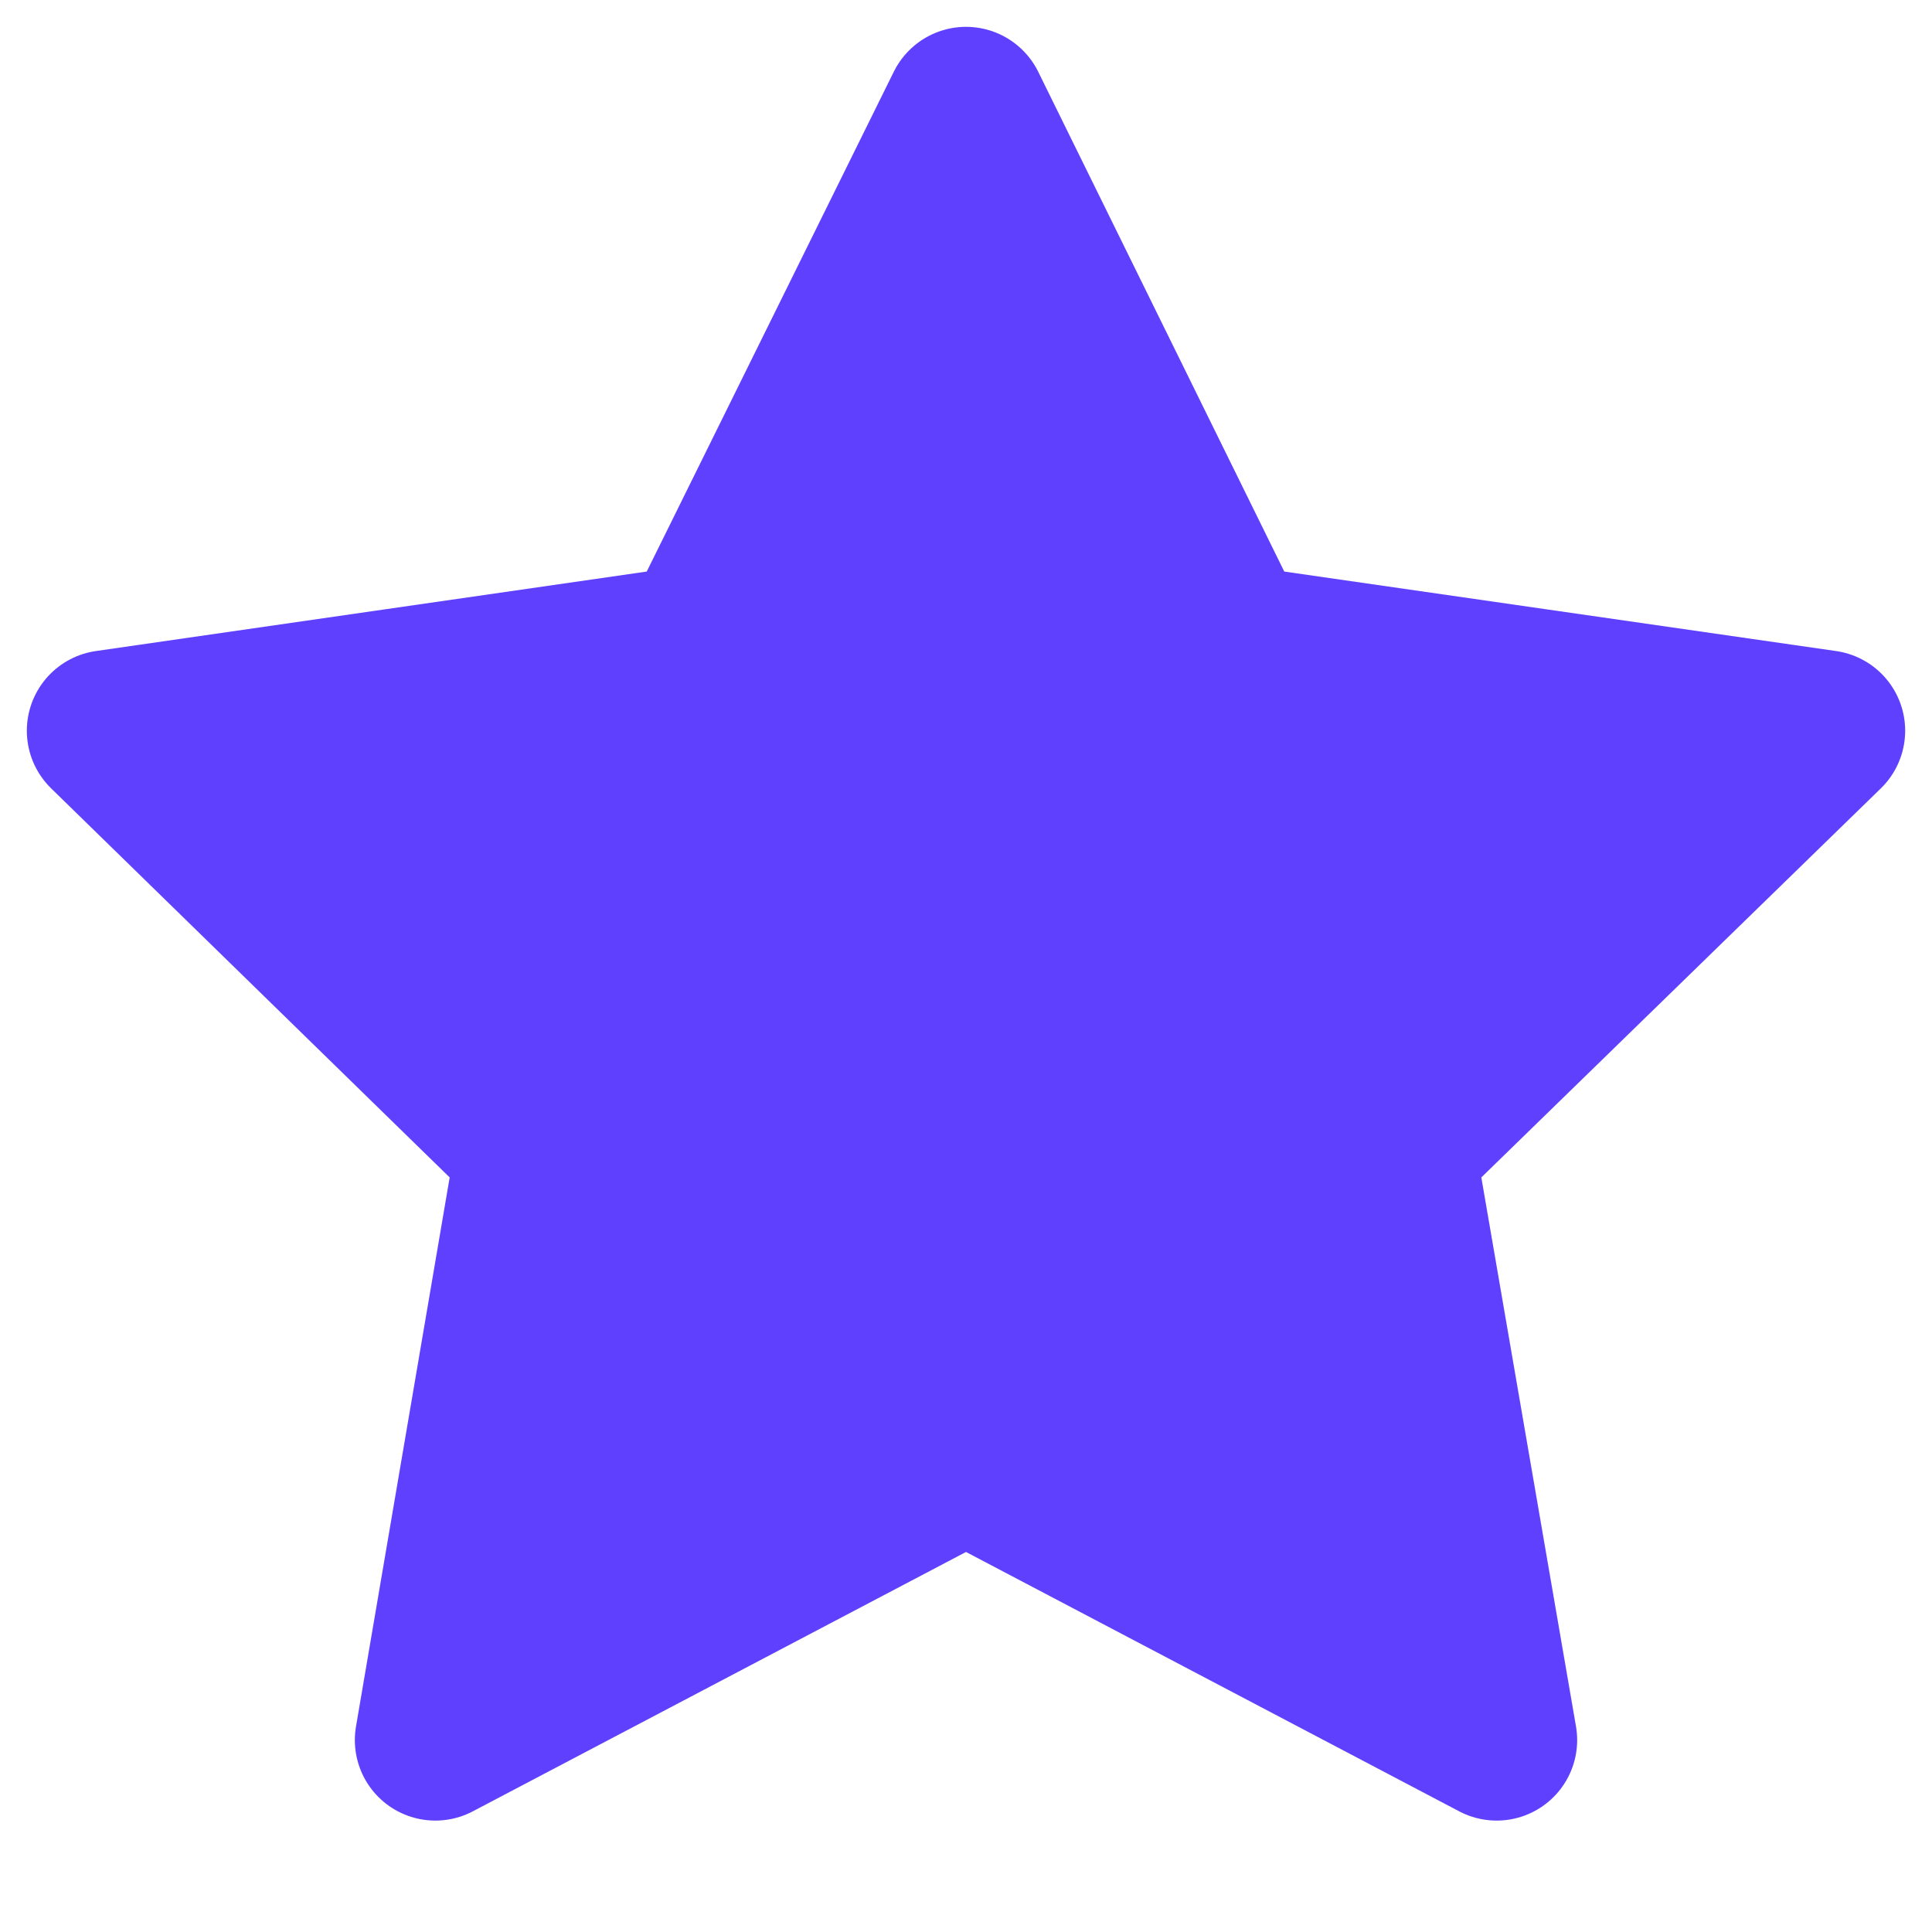 <svg viewBox="0 0 18 18" fill="none" xmlns="http://www.w3.org/2000/svg">
<path d="M9 13.612L4.056 16.212L4.995 10.708L1 6.808L6.523 6.011L9 1L11.467 6.011L17 6.808L12.995 10.708L13.944 16.212L9 13.612Z" fill="#6040FF" stroke="#6040FF" stroke-width="1.5" stroke-miterlimit="10" stroke-linecap="round" stroke-linejoin="round"/>
</svg>
